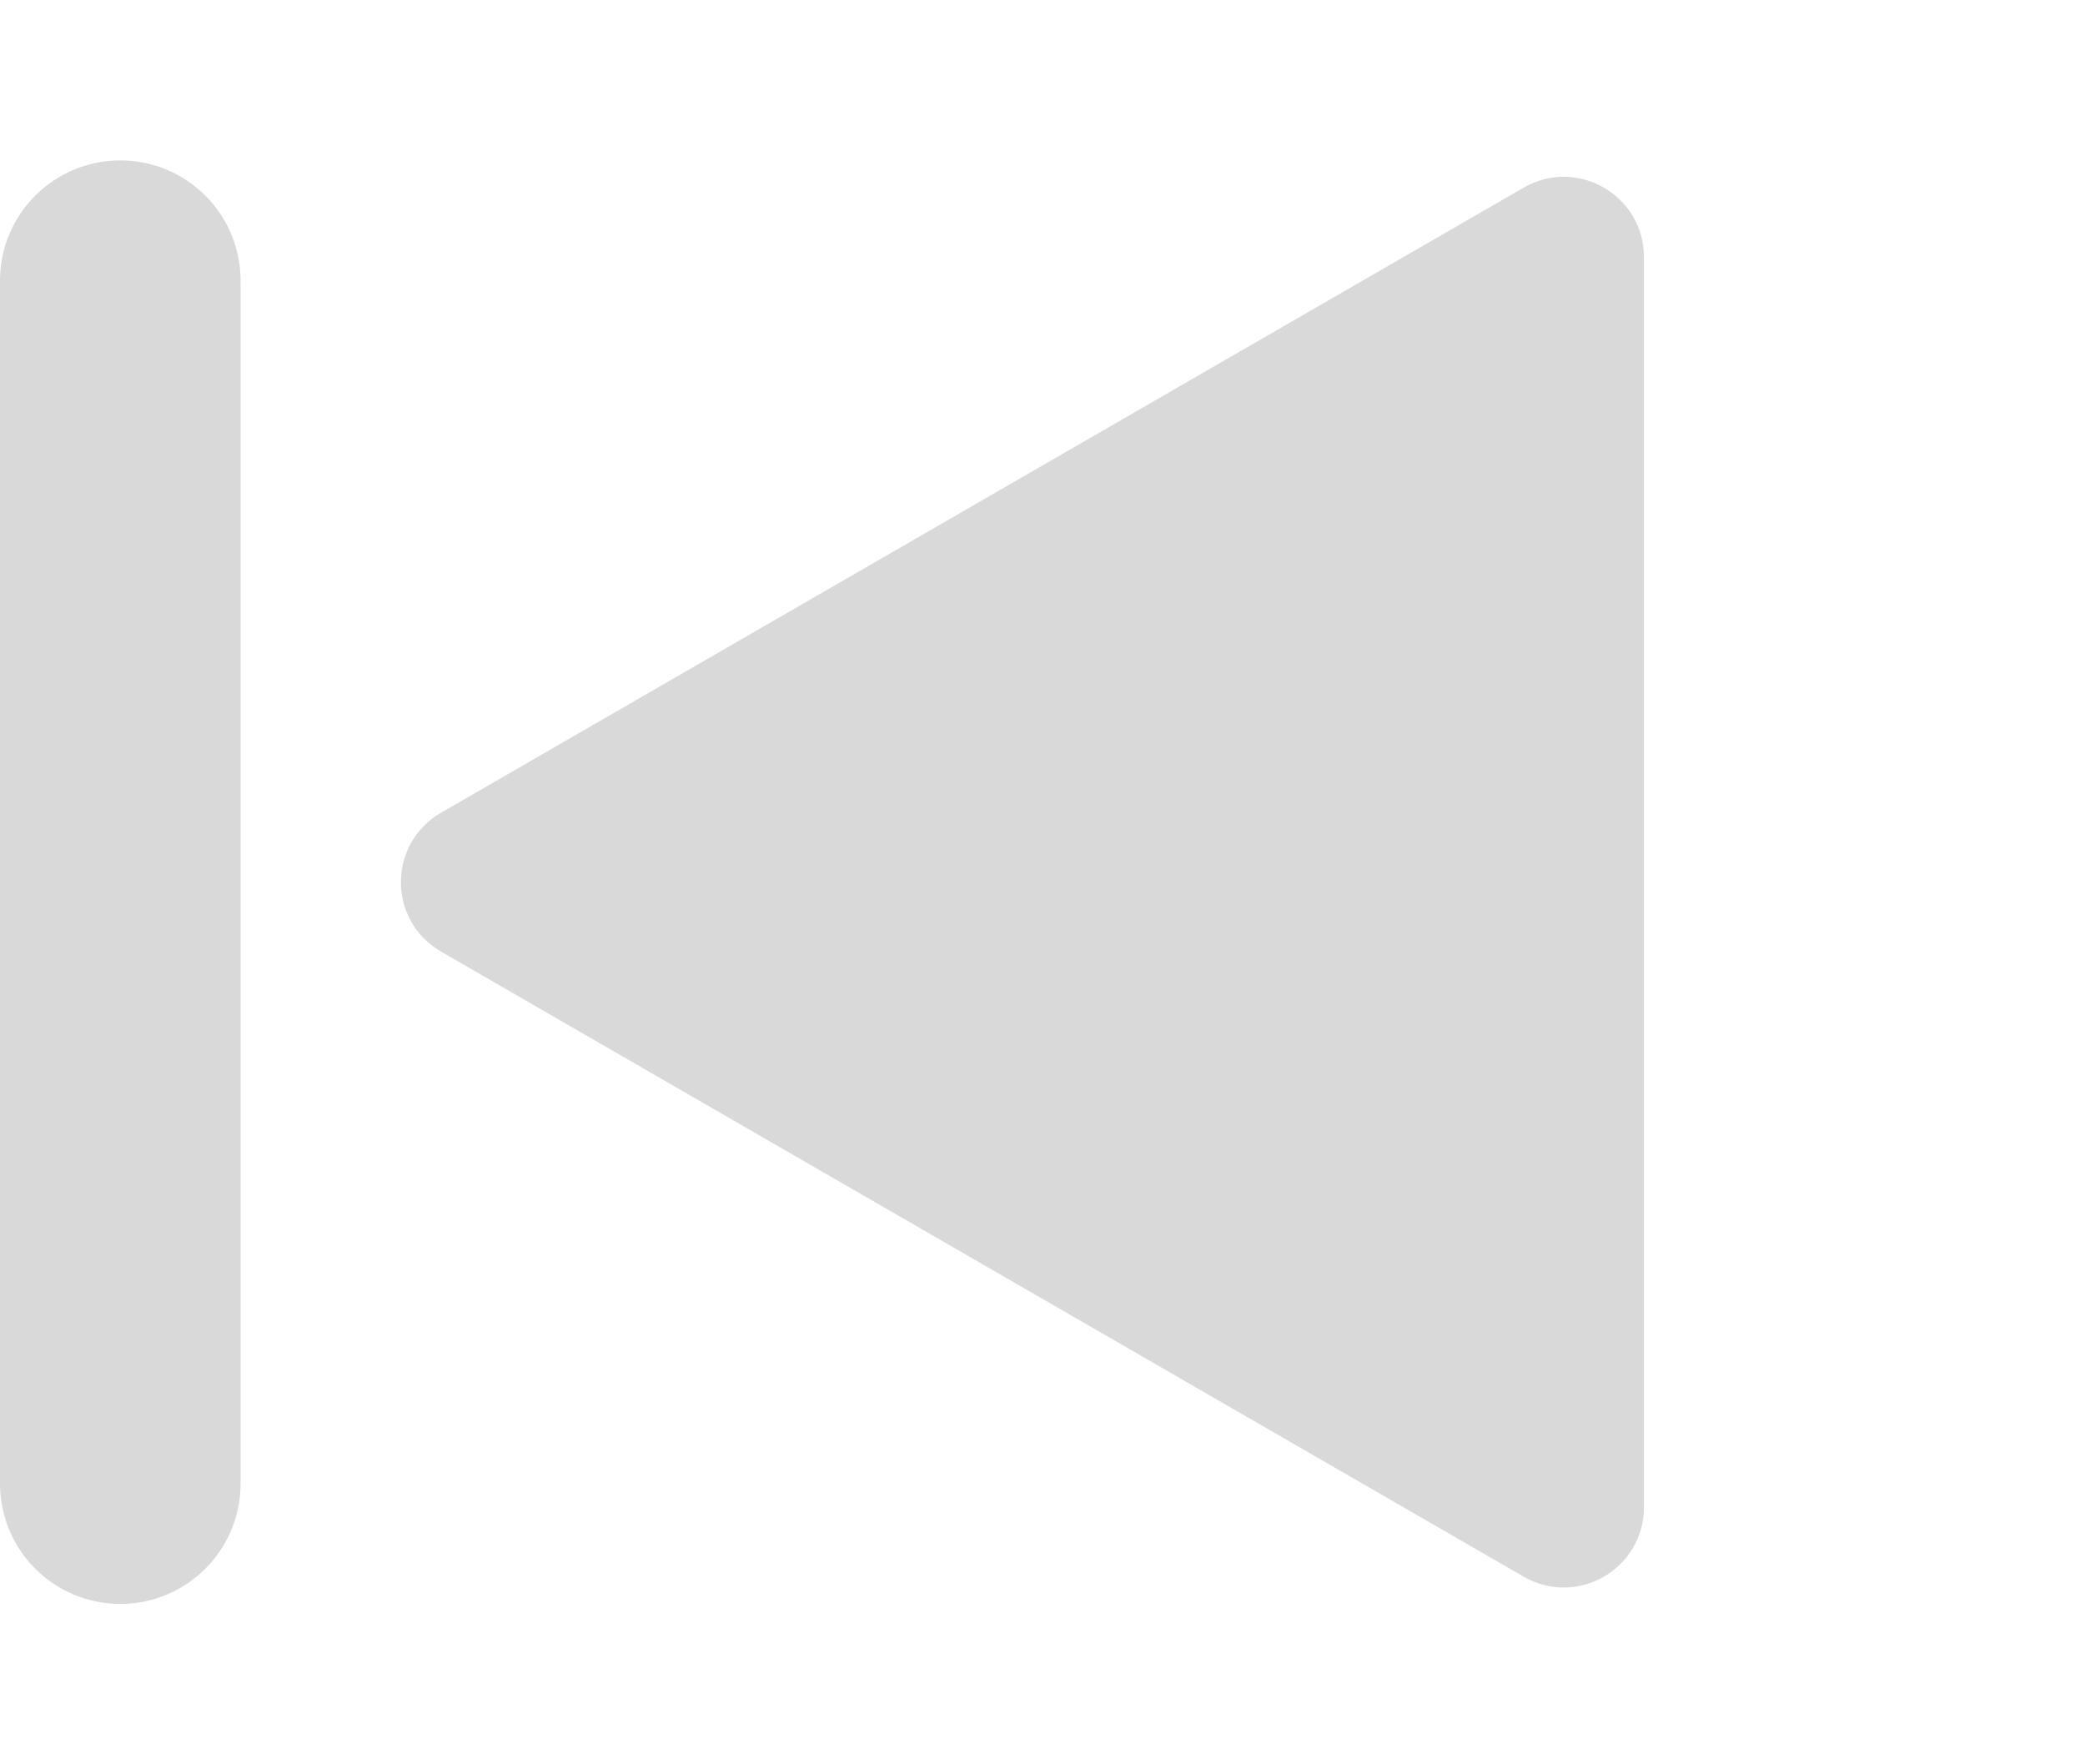 <svg width="26" height="22" viewBox="0 0 26 22" fill="none" xmlns="http://www.w3.org/2000/svg">
<path d="M5.5 10.134C4.833 10.519 4.833 11.481 5.5 11.866L19 19.66C19.667 20.045 20.5 19.564 20.5 18.794L20.5 3.206C20.5 2.436 19.667 1.955 19 2.34L5.5 10.134Z" fill="#D9D9D9"/>
<line x1="1.5" y1="-1.5" x2="16.5" y2="-1.5" transform="matrix(0 1 1 0 3 2)" stroke="#D9D9D9" stroke-width="3" stroke-linecap="round"/>
</svg>
